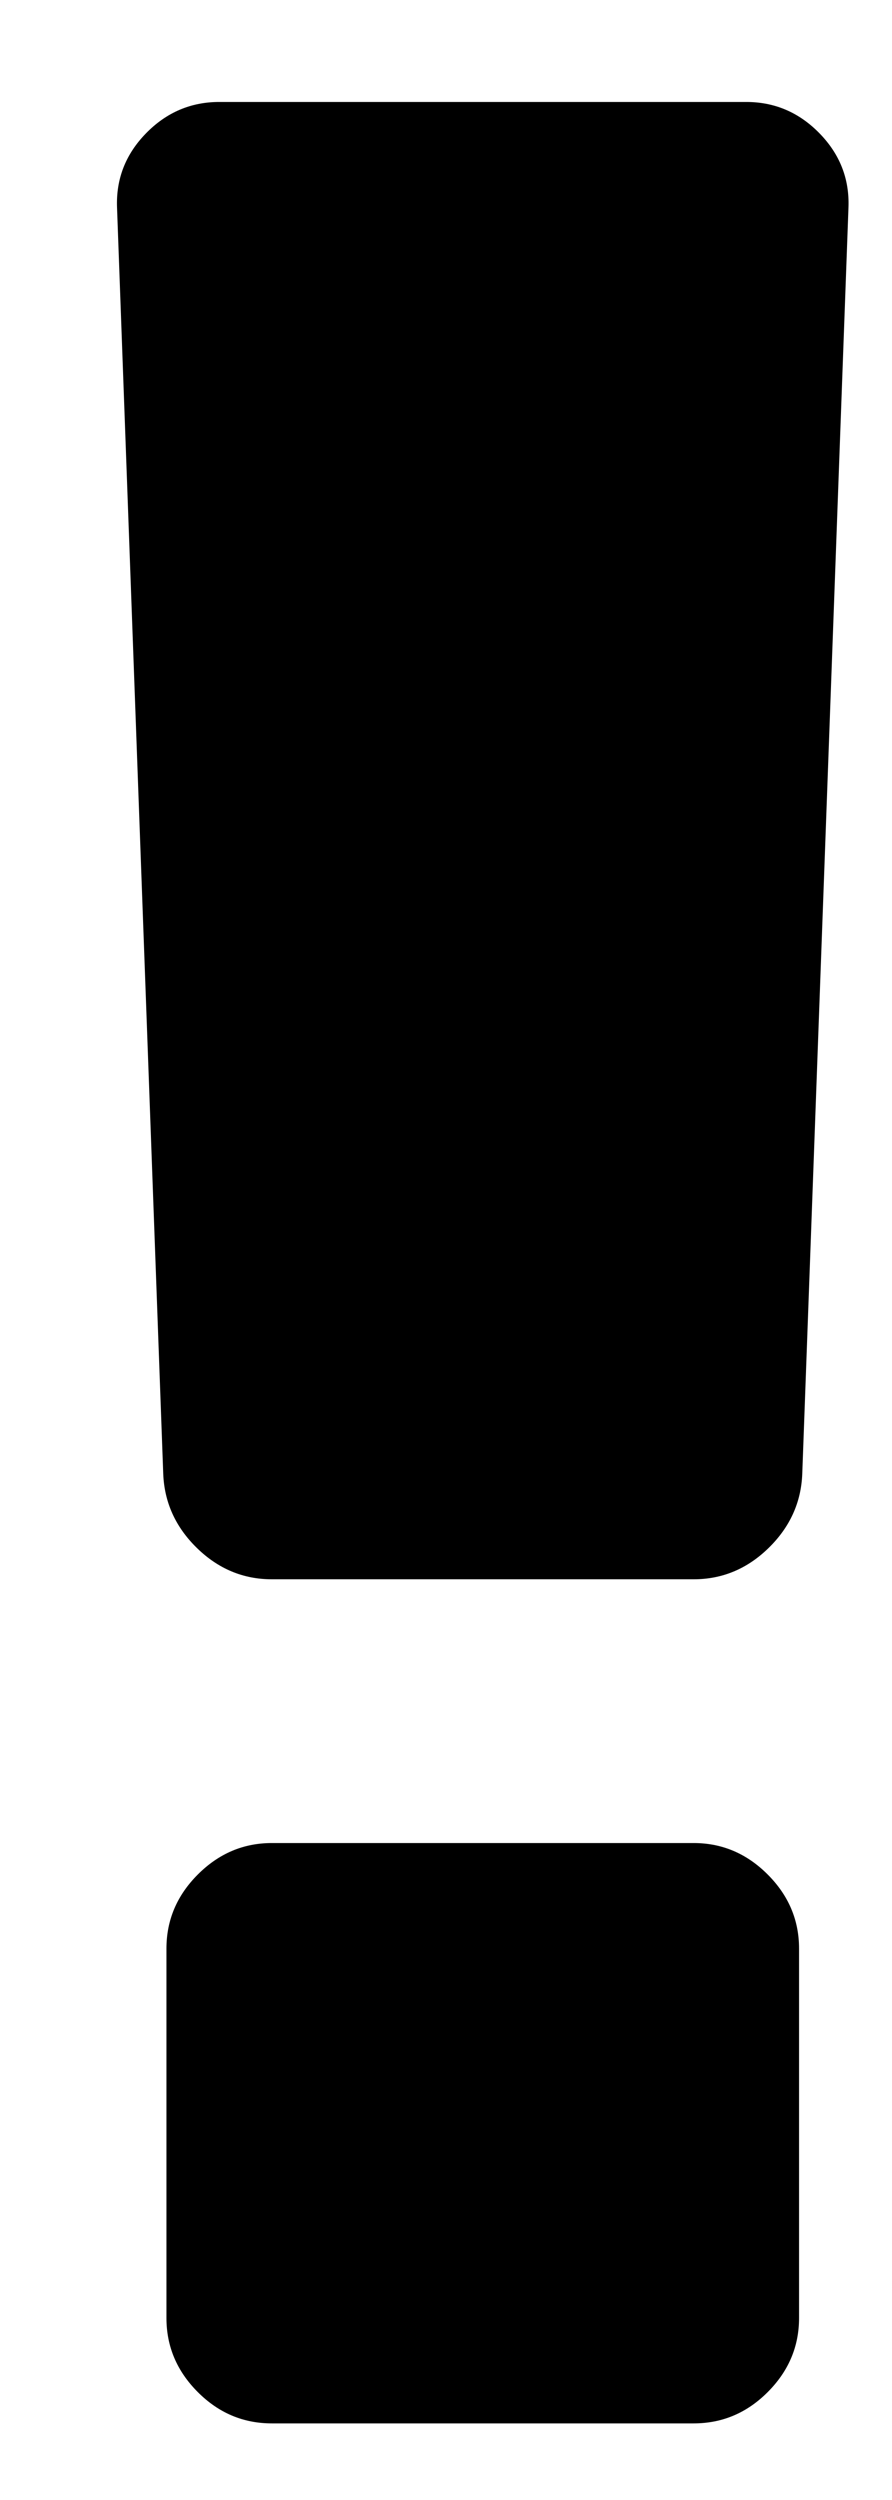 <?xml version="1.0" encoding="UTF-8" standalone="no"?>
<svg width="5px" height="14px" viewBox="0 0 5 14" version="1.1" xmlns="http://www.w3.org/2000/svg" xmlns:xlink="http://www.w3.org/1999/xlink" xmlns:sketch="http://www.bohemiancoding.com/sketch/ns">
    <!-- Generator: Sketch 3.3.3 (12072) - http://www.bohemiancoding.com/sketch -->
    <title>exclamation - FontAwesome</title>
    <desc>Created with Sketch.</desc>
    <defs></defs>
    <g id="Page-1" stroke="none" stroke-width="1" fill="none" fill-rule="evenodd" sketch:type="MSPage">
        <path d="M4.479,10.912 L4.479,12.981 C4.479,13.141 4.42,13.279 4.303,13.396 C4.186,13.513 4.048,13.571 3.888,13.571 L1.524,13.571 C1.364,13.571 1.226,13.513 1.109,13.396 C0.992,13.279 0.933,13.141 0.933,12.981 L0.933,10.912 C0.933,10.752 0.992,10.614 1.109,10.497 C1.226,10.38 1.364,10.321 1.524,10.321 L3.888,10.321 C4.048,10.321 4.186,10.38 4.303,10.497 C4.42,10.614 4.479,10.752 4.479,10.912 L4.479,10.912 Z M4.756,1.162 L4.497,8.253 C4.491,8.413 4.428,8.552 4.308,8.669 C4.188,8.786 4.048,8.844 3.888,8.844 L1.524,8.844 C1.364,8.844 1.224,8.786 1.104,8.669 C0.984,8.552 0.921,8.413 0.915,8.253 L0.656,1.162 C0.65,1.002 0.704,0.864 0.818,0.747 C0.932,0.63 1.069,0.571 1.229,0.571 L4.183,0.571 C4.343,0.571 4.48,0.63 4.594,0.747 C4.708,0.864 4.762,1.002 4.756,1.162 L4.756,1.162 Z" id="exclamation---FontAwesome" fill="#000000" sketch:type="MSShapeGroup"></path>
    </g>
</svg>